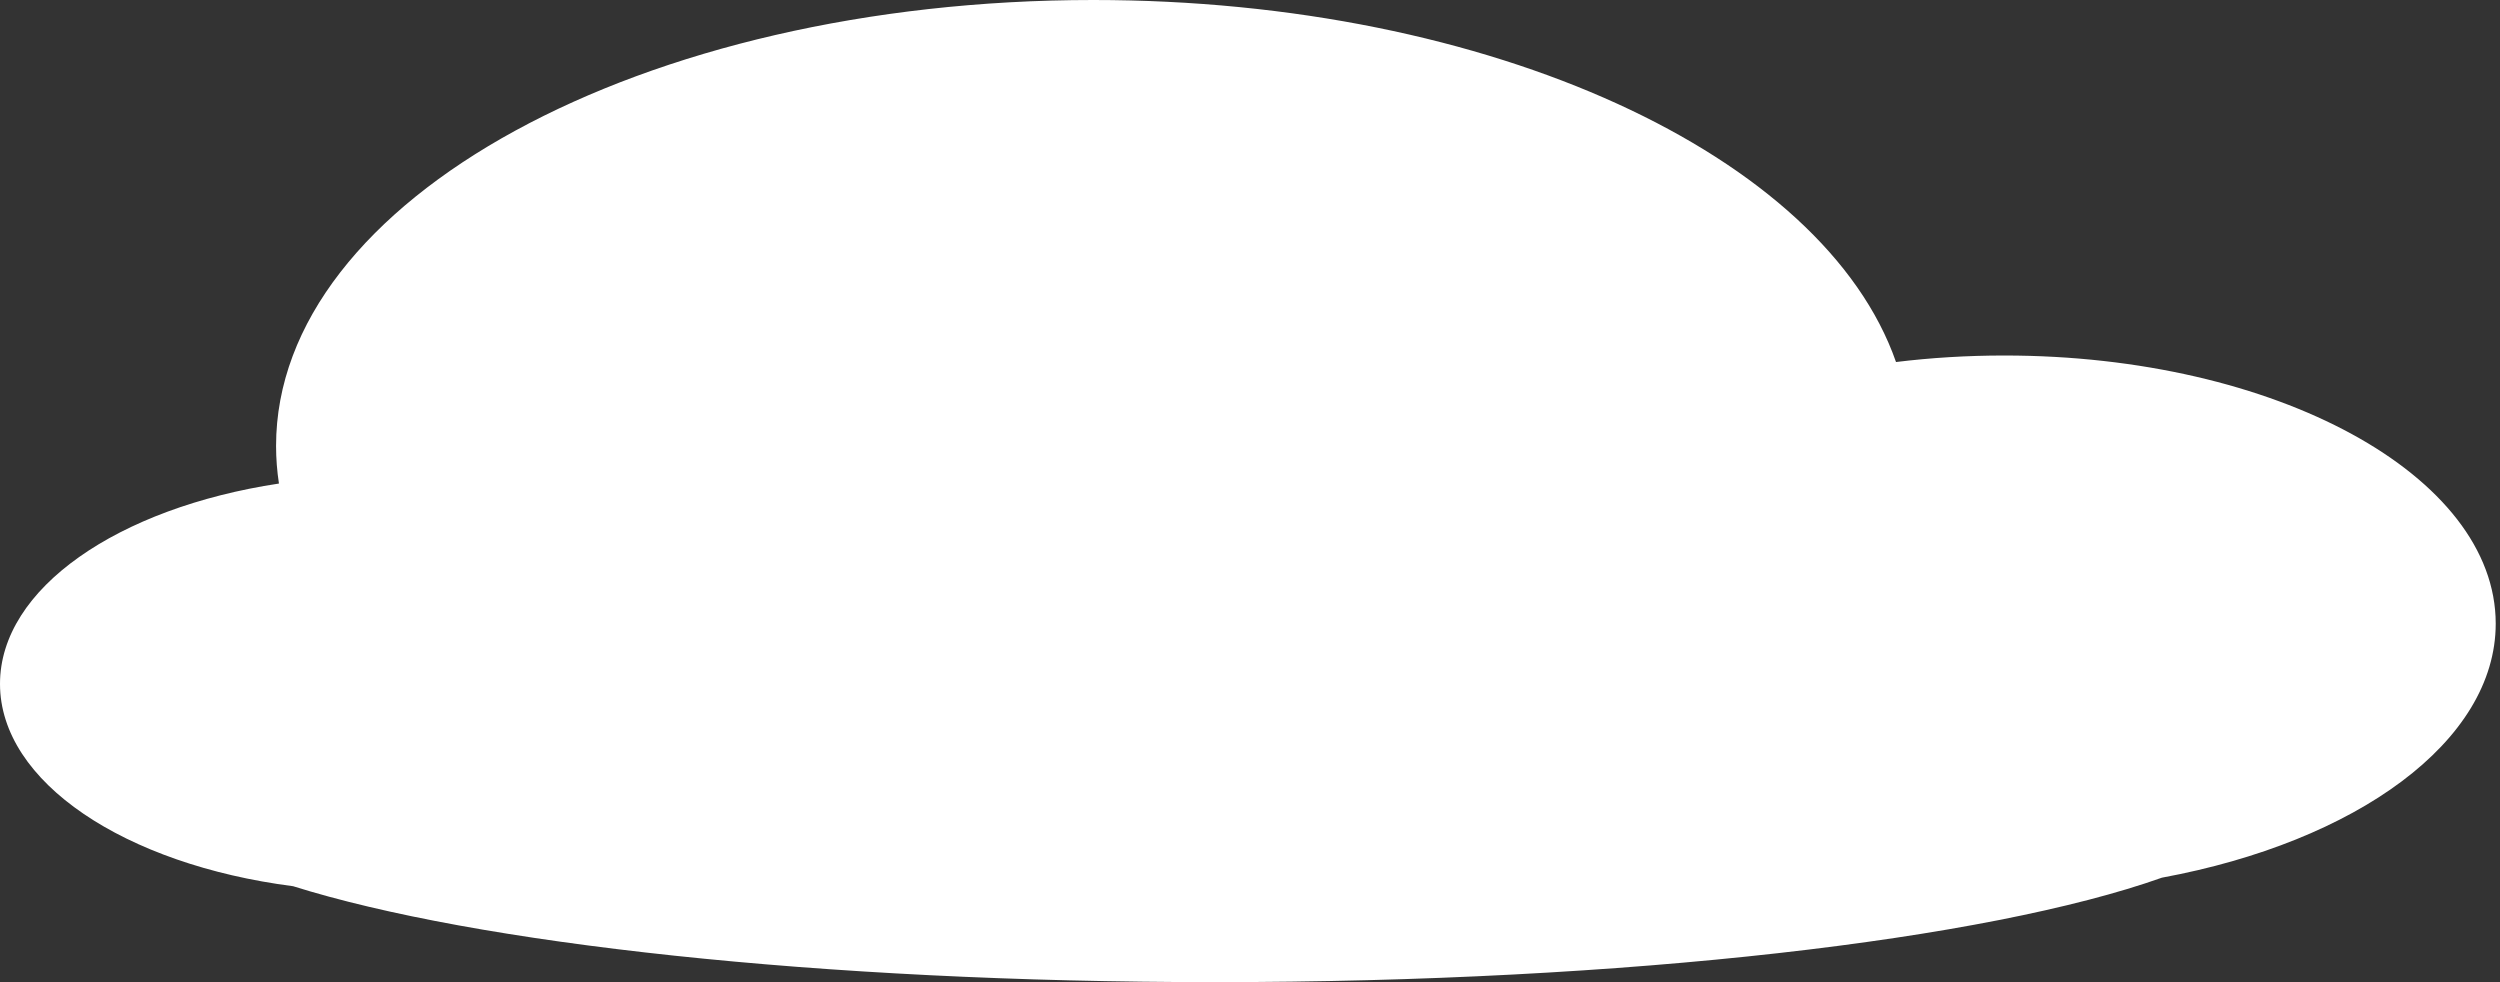 <svg width="168" height="66" viewBox="0 0 168 66" fill="none" xmlns="http://www.w3.org/2000/svg">
<rect x="0" y="0" width="168" height="66" fill="#333333" stroke="none"/>
<path fill-rule="evenodd" clip-rule="evenodd" d="M145.283 58.979C158.324 56.571 167.712 49.837 167.712 41.908C167.712 31.957 152.927 23.89 134.689 23.89C132.188 23.89 129.753 24.041 127.412 24.328C122.58 10.474 100.265 0 73.466 0C43.138 0 18.552 13.415 18.552 29.963C18.552 30.816 18.617 31.66 18.745 32.494C7.935 34.13 0 39.538 0 45.957C0 52.563 8.403 58.098 19.695 59.553C31.957 63.404 55.1 66 81.629 66C109.456 66 133.557 63.144 145.283 58.979Z" fill="white"/>
</svg>
